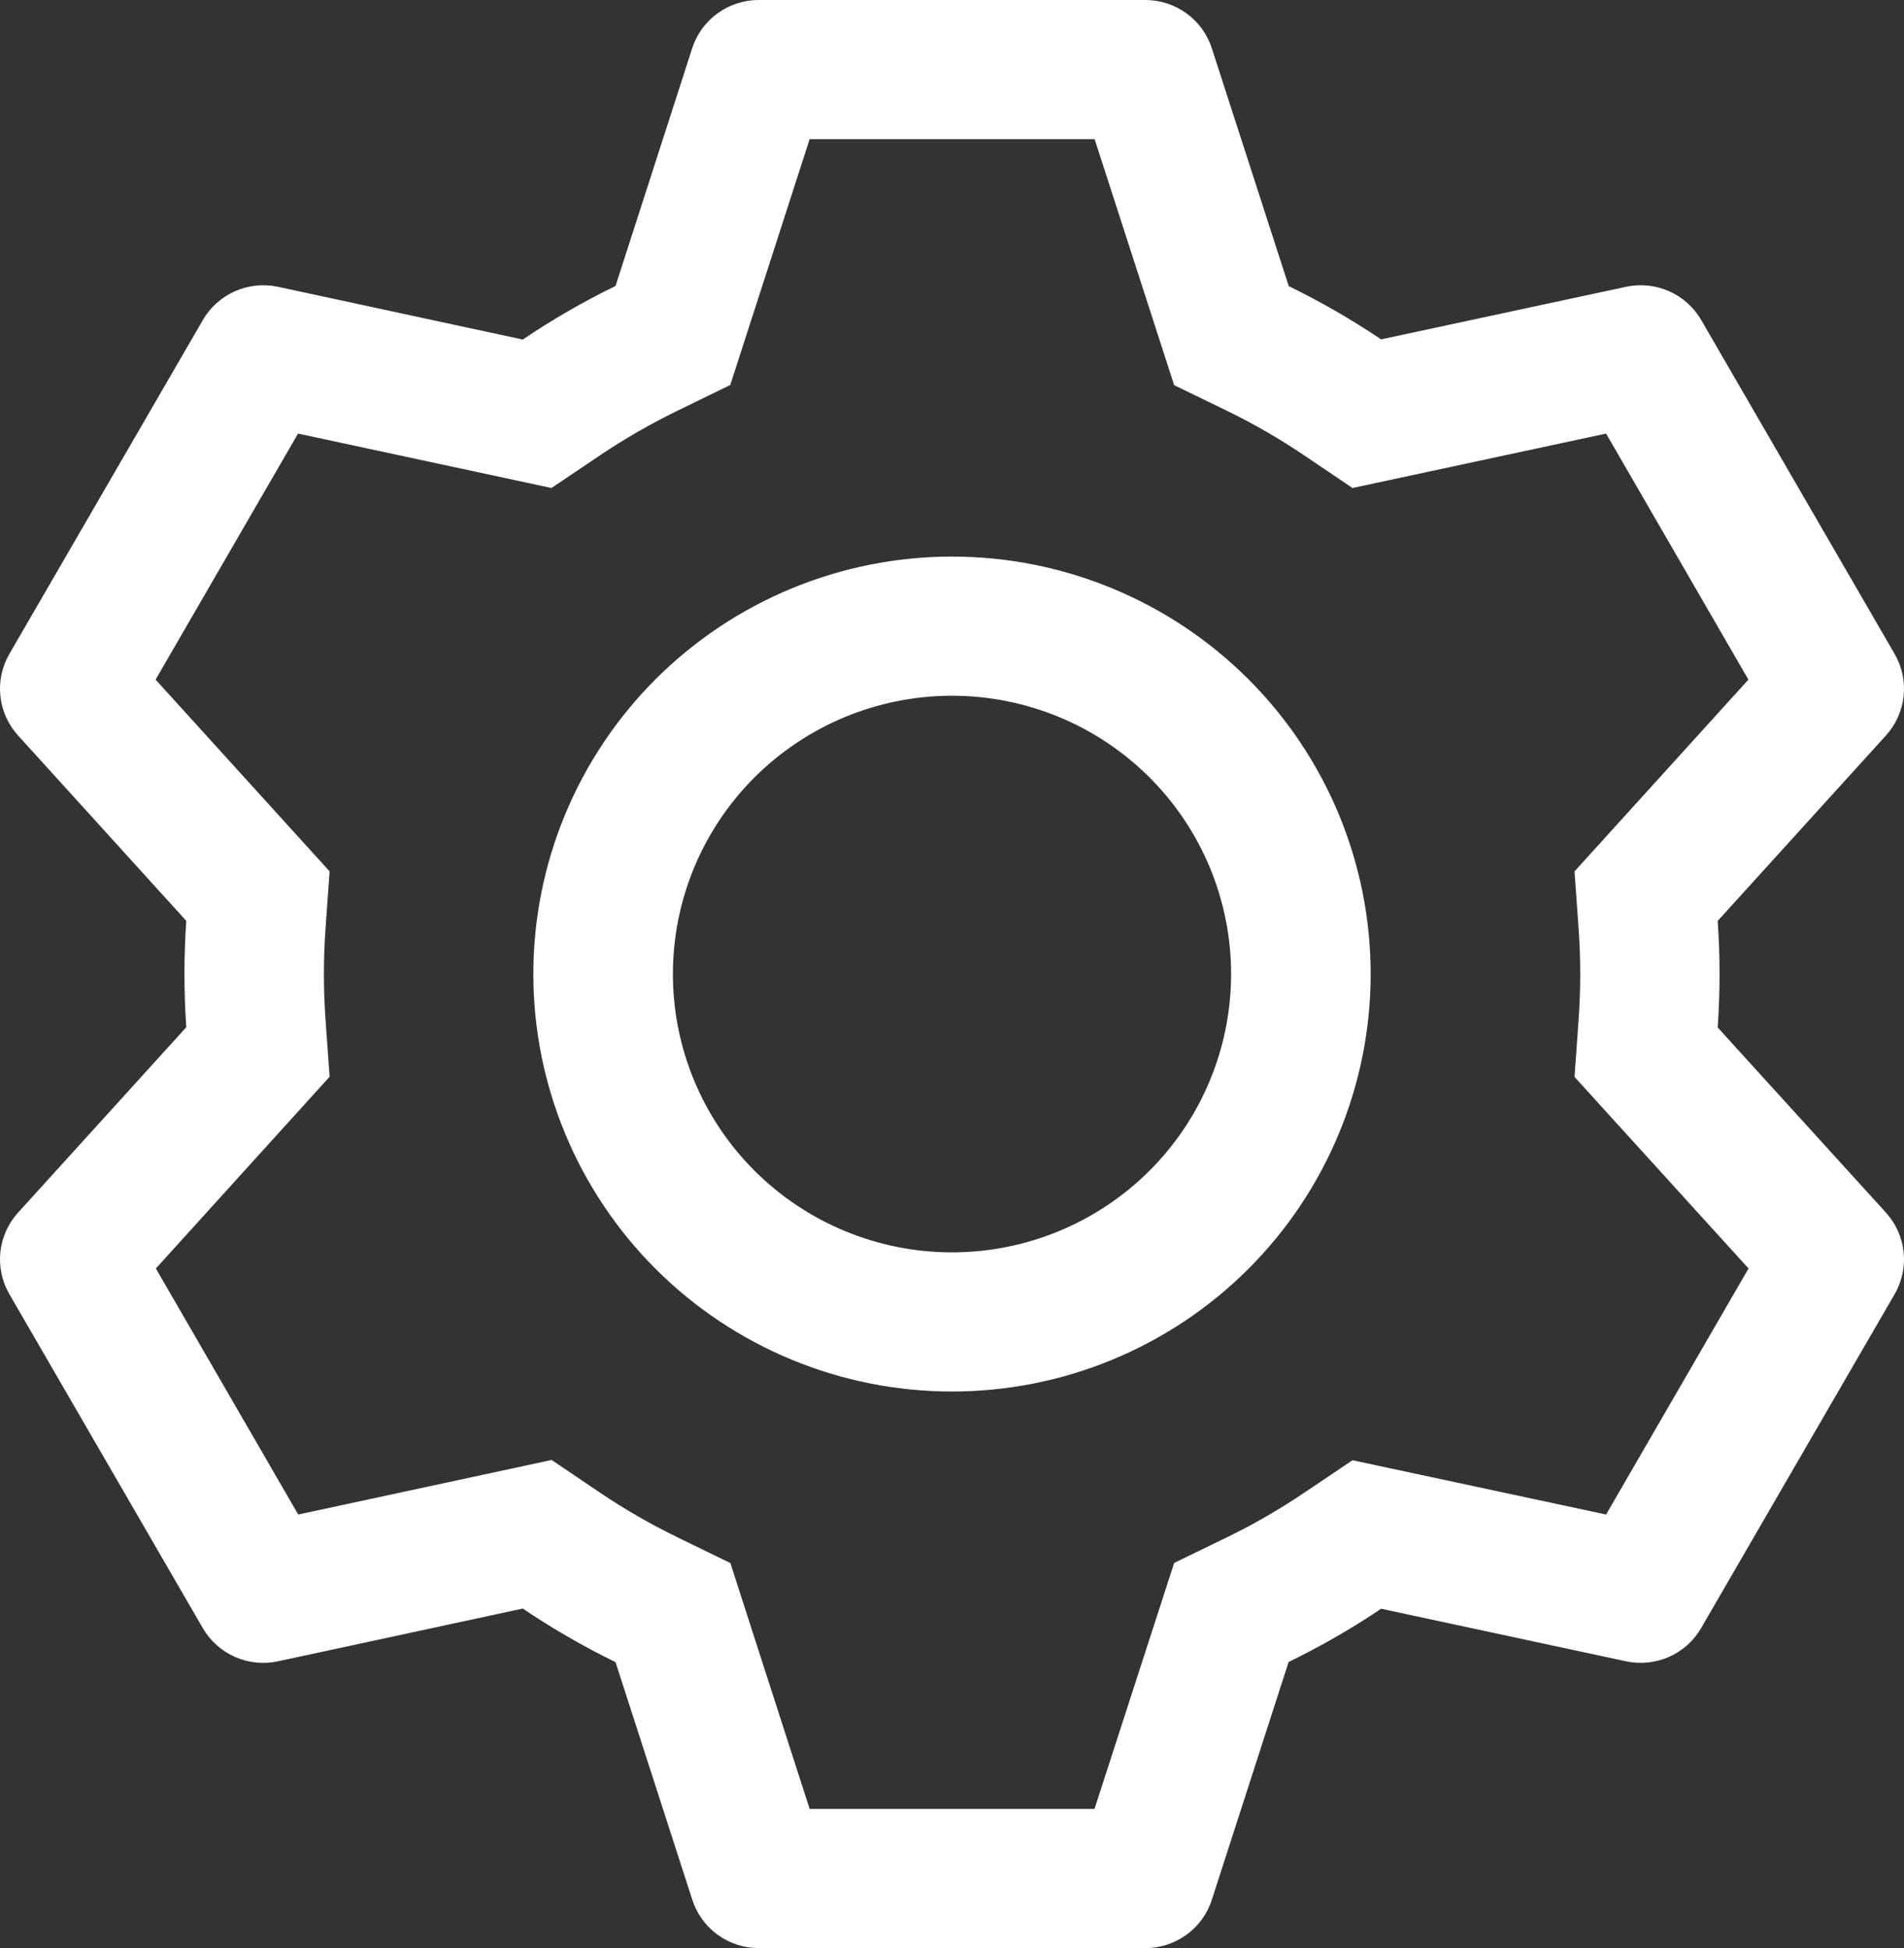 <svg width="43" height="44" viewBox="0 0 43 44" fill="none" xmlns="http://www.w3.org/2000/svg">
<rect x="0" y="0" width="43" height="44" fill="#333333" stroke="none"/>
<path d="M25.868 44C26.202 44 26.527 43.894 26.796 43.698C27.066 43.502 27.266 43.226 27.368 42.909L29.102 37.538C29.83 37.183 30.526 36.784 31.191 36.335L36.725 37.523C37.052 37.592 37.392 37.556 37.697 37.421C38.001 37.285 38.255 37.057 38.421 36.768L42.789 29.229C42.956 28.94 43.027 28.606 42.991 28.275C42.955 27.944 42.815 27.633 42.591 27.387L38.793 23.207C38.848 22.405 38.848 21.601 38.793 20.799L42.591 16.613C42.815 16.367 42.955 16.056 42.991 15.725C43.027 15.394 42.956 15.06 42.789 14.771L38.421 7.229C38.255 6.941 38.001 6.713 37.696 6.578C37.391 6.443 37.051 6.408 36.725 6.477L31.191 7.665C30.529 7.219 29.83 6.817 29.105 6.462L27.368 1.091C27.266 0.774 27.066 0.498 26.796 0.302C26.527 0.106 26.202 1.14441e-05 25.868 0H17.132C16.798 1.14441e-05 16.473 0.106 16.204 0.302C15.934 0.498 15.734 0.774 15.632 1.091L13.901 6.459C13.175 6.813 12.475 7.217 11.806 7.669L6.275 6.477C5.948 6.408 5.608 6.444 5.304 6.579C4.999 6.715 4.745 6.943 4.579 7.232L0.211 14.771C0.044 15.06 -0.027 15.394 0.009 15.725C0.045 16.056 0.185 16.367 0.409 16.613L4.207 20.799C4.152 21.599 4.152 22.401 4.207 23.201L0.409 27.387C0.185 27.633 0.045 27.944 0.009 28.275C-0.027 28.606 0.044 28.94 0.211 29.229L4.579 36.771C4.746 37.059 4.999 37.287 5.304 37.422C5.609 37.557 5.949 37.592 6.275 37.523L11.806 36.331C12.474 36.781 13.173 37.186 13.901 37.541L15.635 42.909C15.737 43.225 15.936 43.501 16.204 43.697C16.473 43.892 16.796 43.999 17.129 44H25.865H25.868ZM24.715 40.857H18.285L16.495 35.304L15.288 34.716C14.695 34.426 14.122 34.097 13.574 33.729L12.458 32.975L6.735 34.207L3.52 28.65L7.444 24.319L7.349 22.987C7.304 22.33 7.304 21.67 7.349 21.013L7.444 19.681L3.514 15.35L6.731 9.793L12.455 11.022L13.57 10.271C14.119 9.903 14.692 9.574 15.285 9.284L16.492 8.696L18.285 3.143H24.721L26.517 8.699L27.721 9.284C28.314 9.573 28.886 9.903 29.433 10.271L30.545 11.022L36.272 9.793L39.486 15.35L35.559 19.681L35.654 21.013C35.699 21.671 35.699 22.332 35.654 22.99L35.559 24.323L39.489 28.65L36.272 34.207L30.545 32.981L29.433 33.729C28.886 34.097 28.314 34.427 27.721 34.716L26.517 35.301L24.718 40.857H24.715ZM21.5 31.429C24.008 31.429 26.413 30.435 28.186 28.667C29.959 26.899 30.955 24.501 30.955 22C30.955 19.499 29.959 17.101 28.186 15.333C26.413 13.565 24.008 12.571 21.5 12.571C18.992 12.571 16.587 13.565 14.814 15.333C13.041 17.101 12.045 19.499 12.045 22C12.045 24.501 13.041 26.899 14.814 28.667C16.587 30.435 18.992 31.429 21.5 31.429ZM21.5 28.286C19.828 28.286 18.225 27.623 17.043 26.445C15.861 25.266 15.197 23.667 15.197 22C15.197 20.333 15.861 18.734 17.043 17.555C18.225 16.377 19.828 15.714 21.5 15.714C23.172 15.714 24.775 16.377 25.957 17.555C27.139 18.734 27.803 20.333 27.803 22C27.803 23.667 27.139 25.266 25.957 26.445C24.775 27.623 23.172 28.286 21.5 28.286Z" fill="white"/>
</svg>
